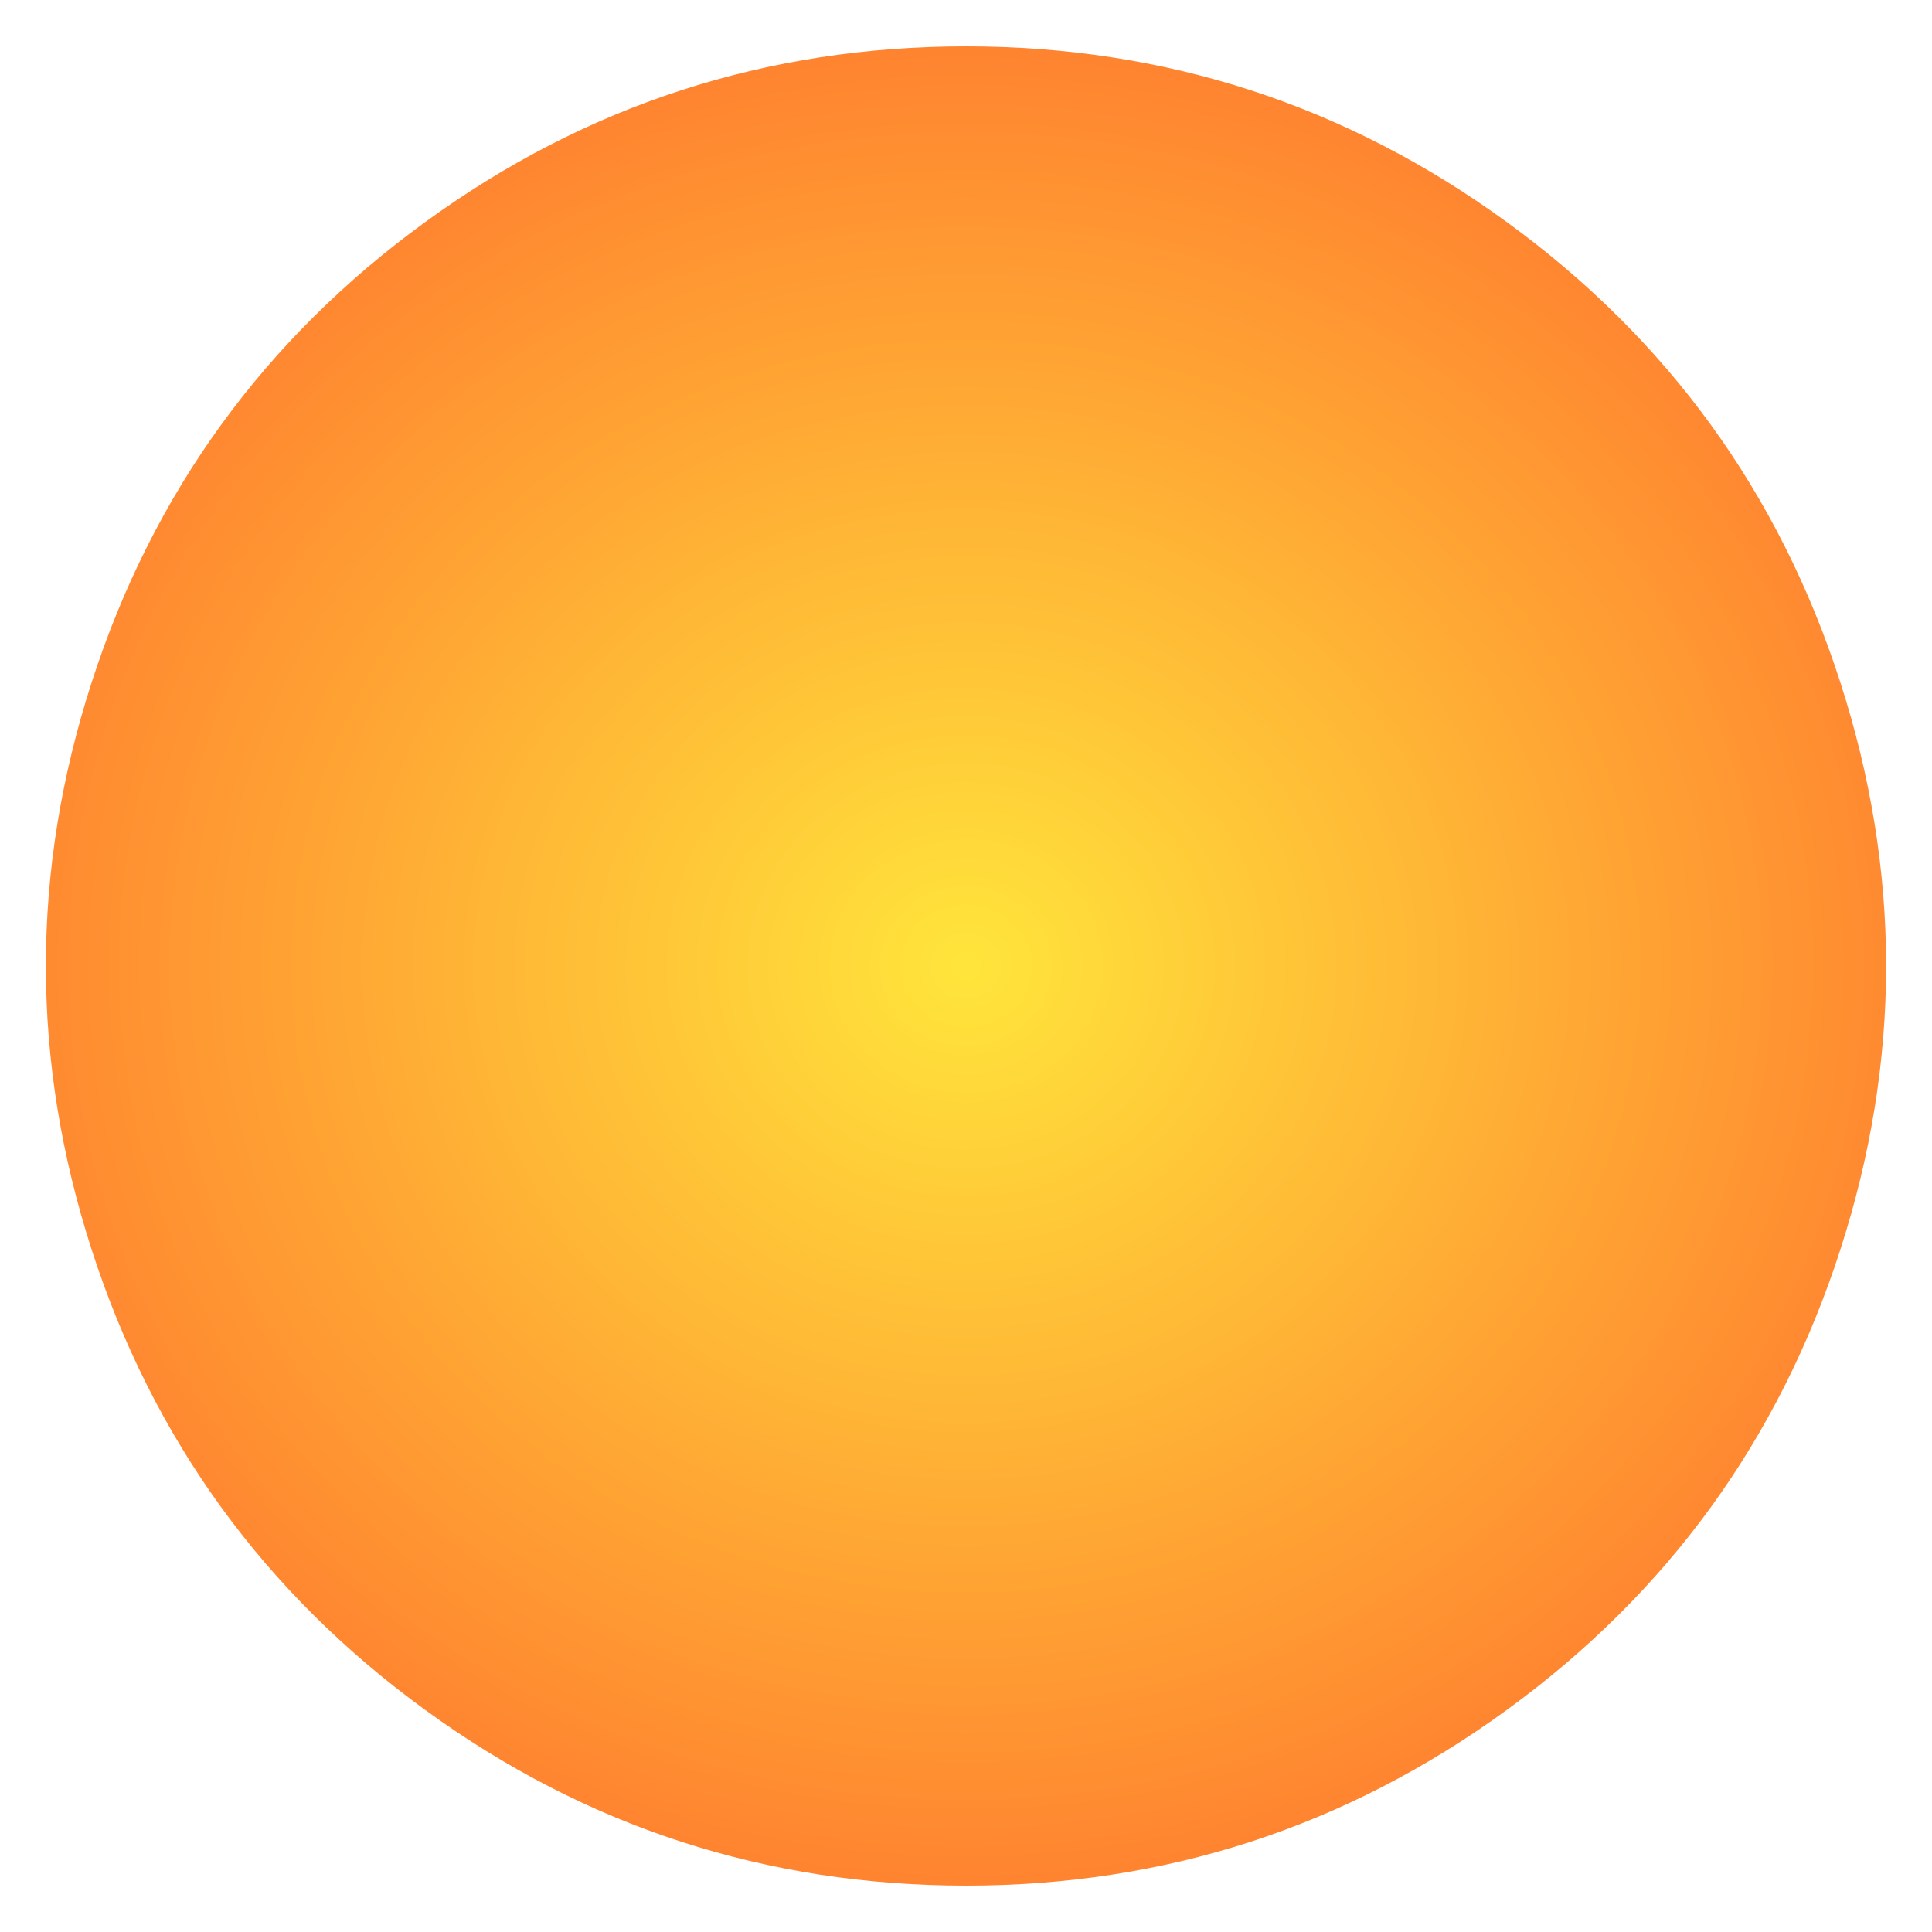 
  <svg
    width="1000"
    height="1000"
    viewBox="0 0 1000 1000"
    xmlns="http://www.w3.org/2000/svg"
  >
    <defs>
      <filter id="grain" x="-50vw" y="-50vh" width="100vw" height="100vh">
    <feFlood flood-color="#ffffff" result="neutral-gray" />
  
    <feTurbulence
      in="neutral-gray"
      type="fractalNoise"
      baseFrequency="2.5"
      numOctaves="100"
      stitchTiles="stitch"
      result="noise"
    />
  
    <feColorMatrix
      in="noise"
      type="saturate"
      values="0"
      result="destaturatedNoise"
    ></feColorMatrix>
  
    <feComponentTransfer in="desaturatedNoise" result="theNoise">
      <feFuncA type="table" tableValues="0 0 0.15 0"></feFuncA>
    </feComponentTransfer>
  
    <feBlend
      in="SourceGraphic"
      in2="theNoise"
      mode="soft-light"
      result="noisy-image"
    />
  </filter>
      
      
      <radialGradient
      id="radialGradientId"
      r="100%"
      cx="50%"
      cy="50%"
    >
      <stop offset="0%"  stop-color="#FFE53B" />
			<stop offset="100%"  stop-color="#FF2525" />
    </radialGradient>
      
      
      
      <clipPath id="shape">
        <path fill="currentColor" d="M952.5,647Q905,794,780,885Q655,976,500,976Q345,976,220,885Q95,794,47.5,647Q0,500,47.5,353Q95,206,220,115Q345,24,500,24Q655,24,780,115Q905,206,952.5,353Q1000,500,952.5,647Z"></path>
      </clipPath>
    </defs>
  
    

    <g filter="url(#grain)" clip-path="url(#shape)">
      <path fill="url(#radialGradientId)" d="M952.5,647Q905,794,780,885Q655,976,500,976Q345,976,220,885Q95,794,47.5,647Q0,500,47.5,353Q95,206,220,115Q345,24,500,24Q655,24,780,115Q905,206,952.5,353Q1000,500,952.5,647Z" />
    </g>

    
  
  </svg>